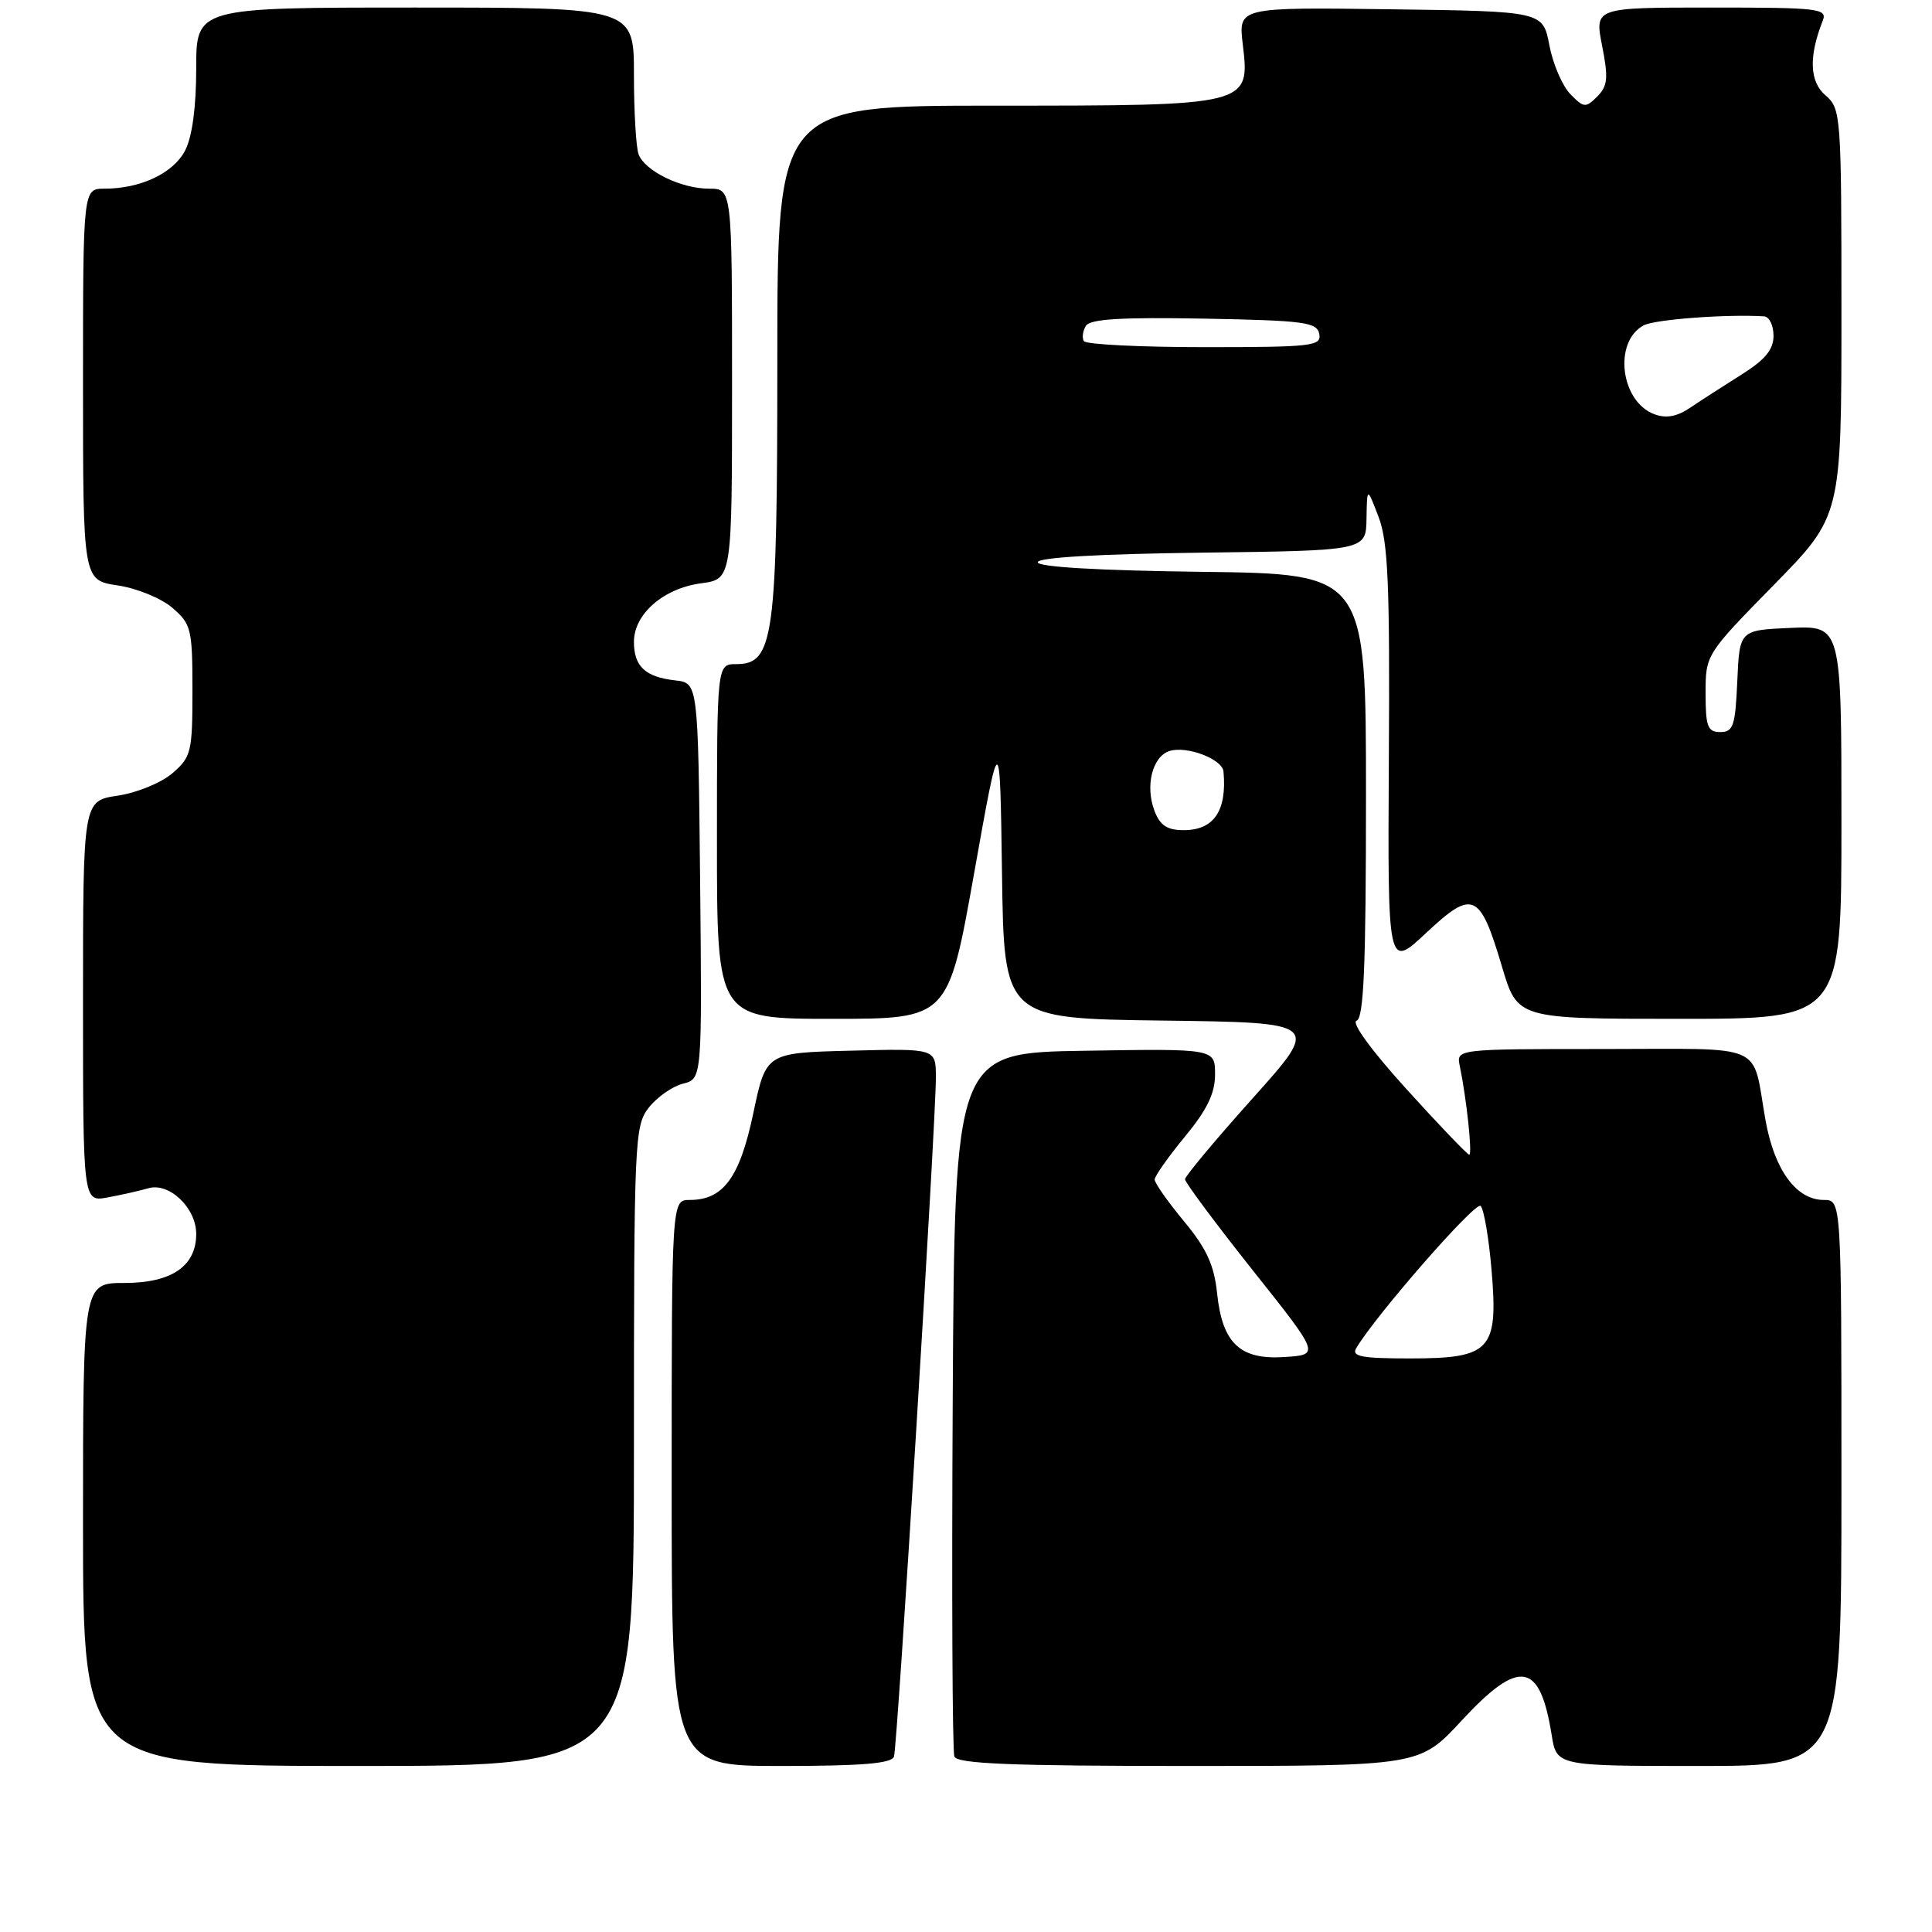 <?xml version="1.0" encoding="UTF-8" standalone="no"?>
<!DOCTYPE svg PUBLIC "-//W3C//DTD SVG 1.1//EN" "http://www.w3.org/Graphics/SVG/1.1/DTD/svg11.dtd" >
<svg xmlns="http://www.w3.org/2000/svg" xmlns:xlink="http://www.w3.org/1999/xlink" version="1.1" viewBox="0 0 256 256">
 <g >
 <path fill="currentColor"
d=" M 84.00 191.63 C 84.00 150.90 84.08 149.17 85.98 146.75 C 87.08 145.36 89.11 143.94 90.50 143.59 C 93.03 142.95 93.03 142.95 92.77 116.73 C 92.50 90.50 92.50 90.50 89.50 90.16 C 85.50 89.71 84.00 88.31 84.00 85.05 C 84.00 81.36 87.91 77.96 92.90 77.29 C 97.00 76.74 97.00 76.74 97.00 50.87 C 97.00 25.00 97.00 25.00 93.95 25.00 C 90.26 25.00 85.47 22.67 84.62 20.46 C 84.28 19.56 84.00 14.82 84.00 9.92 C 84.00 1.00 84.00 1.00 55.00 1.00 C 26.00 1.00 26.00 1.00 26.00 9.05 C 26.00 14.18 25.47 18.13 24.53 19.94 C 22.98 22.94 18.64 25.00 13.85 25.00 C 11.00 25.00 11.00 25.00 11.00 50.94 C 11.00 76.88 11.00 76.88 15.59 77.57 C 18.12 77.94 21.38 79.28 22.84 80.54 C 25.34 82.69 25.50 83.35 25.50 91.50 C 25.50 99.65 25.34 100.31 22.84 102.46 C 21.38 103.72 18.12 105.06 15.59 105.43 C 11.00 106.12 11.00 106.12 11.00 132.69 C 11.00 159.26 11.00 159.26 14.25 158.67 C 16.04 158.34 18.47 157.79 19.66 157.45 C 22.42 156.64 26.00 160.05 26.00 163.50 C 26.00 167.77 22.74 170.00 16.50 170.00 C 11.00 170.00 11.00 170.00 11.00 202.00 C 11.00 234.00 11.00 234.00 47.50 234.00 C 84.00 234.00 84.00 234.00 84.00 191.63 Z  M 118.46 232.75 C 118.92 231.30 124.03 148.36 124.01 142.72 C 124.00 138.93 124.00 138.93 112.75 139.22 C 101.50 139.50 101.50 139.50 99.82 147.49 C 98.02 156.04 95.85 159.00 91.39 159.00 C 89.00 159.00 89.00 159.00 89.00 196.50 C 89.00 234.00 89.00 234.00 103.53 234.00 C 114.28 234.00 118.17 233.67 118.46 232.75 Z  M 193.66 228.00 C 201.32 219.73 204.04 220.15 205.60 229.87 C 206.26 234.00 206.26 234.00 225.13 234.00 C 244.00 234.00 244.00 234.00 244.00 196.50 C 244.00 159.00 244.00 159.00 241.67 159.00 C 238.02 159.00 235.12 155.04 233.94 148.44 C 232.08 137.98 234.40 139.00 212.41 139.00 C 192.96 139.00 192.96 139.00 193.43 141.25 C 194.33 145.61 195.12 153.00 194.68 153.00 C 194.44 153.00 190.70 149.10 186.38 144.33 C 181.74 139.22 179.02 135.49 179.75 135.25 C 180.71 134.93 181.00 128.02 181.00 105.44 C 181.00 76.04 181.00 76.04 159.25 75.77 C 145.60 75.60 137.50 75.13 137.50 74.50 C 137.50 73.87 145.60 73.40 159.25 73.23 C 181.00 72.96 181.00 72.96 181.07 68.73 C 181.14 64.50 181.14 64.50 182.67 68.50 C 183.93 71.79 184.17 77.49 184.03 100.45 C 183.87 128.40 183.87 128.40 188.98 123.61 C 195.18 117.81 196.09 118.22 199.03 128.12 C 201.08 135.00 201.08 135.00 222.54 135.00 C 244.00 135.00 244.00 135.00 244.00 108.95 C 244.00 82.91 244.00 82.91 237.25 83.20 C 230.50 83.50 230.50 83.50 230.20 90.25 C 229.94 96.18 229.67 97.00 227.95 97.00 C 226.27 97.00 226.00 96.29 226.00 91.87 C 226.00 86.75 226.03 86.70 235.00 77.55 C 244.00 68.38 244.00 68.38 244.00 41.41 C 244.00 15.19 243.94 14.39 241.88 12.63 C 239.77 10.82 239.65 7.48 241.52 2.75 C 242.16 1.13 241.07 1.00 226.75 1.00 C 211.29 1.00 211.29 1.00 212.29 6.07 C 213.13 10.34 213.03 11.40 211.64 12.79 C 210.11 14.32 209.86 14.30 208.08 12.47 C 207.02 11.39 205.77 8.48 205.30 6.00 C 204.44 1.50 204.44 1.50 184.26 1.23 C 164.09 0.96 164.09 0.96 164.67 5.84 C 165.64 14.01 165.68 14.00 131.78 14.00 C 103.00 14.00 103.00 14.00 103.00 47.53 C 103.00 84.66 102.55 88.00 97.55 88.00 C 95.00 88.00 95.00 88.00 95.00 111.50 C 95.00 135.00 95.00 135.00 110.32 135.00 C 125.64 135.00 125.64 135.00 129.07 115.75 C 132.50 96.50 132.50 96.50 132.77 115.73 C 133.04 134.96 133.04 134.96 154.01 135.23 C 174.97 135.50 174.97 135.50 166.01 145.50 C 161.08 151.00 157.04 155.84 157.02 156.25 C 157.01 156.66 161.03 162.06 165.94 168.25 C 174.89 179.50 174.89 179.50 170.28 179.81 C 164.31 180.22 161.97 178.02 161.27 171.36 C 160.88 167.62 159.87 165.42 156.88 161.82 C 154.75 159.25 153.00 156.76 153.00 156.30 C 153.00 155.84 154.80 153.29 157.00 150.62 C 159.94 147.06 161.00 144.88 161.00 142.37 C 161.00 138.95 161.00 138.95 143.75 139.23 C 126.50 139.50 126.50 139.50 126.24 185.50 C 126.10 210.80 126.19 232.06 126.46 232.75 C 126.83 233.71 133.98 234.00 157.52 234.00 C 188.11 234.00 188.11 234.00 193.66 228.00 Z  M 179.70 178.65 C 182.32 174.23 195.53 159.13 196.19 159.79 C 196.63 160.23 197.28 164.06 197.64 168.30 C 198.54 178.92 197.54 180.00 186.80 180.00 C 180.44 180.00 179.06 179.74 179.70 178.65 Z  M 152.97 107.43 C 151.72 104.13 152.70 100.23 154.97 99.51 C 157.25 98.79 161.97 100.58 162.12 102.23 C 162.59 107.44 160.85 110.00 156.85 110.00 C 154.66 110.00 153.71 109.38 152.97 107.43 Z  M 219.22 54.89 C 214.71 53.22 213.75 45.27 217.80 43.11 C 219.27 42.32 228.82 41.61 233.75 41.92 C 234.44 41.96 235.00 43.12 235.00 44.49 C 235.00 46.33 233.89 47.67 230.75 49.64 C 228.41 51.11 225.37 53.07 223.98 54.01 C 222.23 55.20 220.79 55.47 219.22 54.89 Z  M 143.62 45.20 C 143.35 44.76 143.47 43.85 143.89 43.17 C 144.45 42.27 148.59 42.02 159.56 42.22 C 172.84 42.47 174.51 42.69 174.81 44.25 C 175.12 45.86 173.87 46.00 159.63 46.00 C 151.10 46.00 143.90 45.64 143.62 45.20 Z "/>
</g>
</svg>